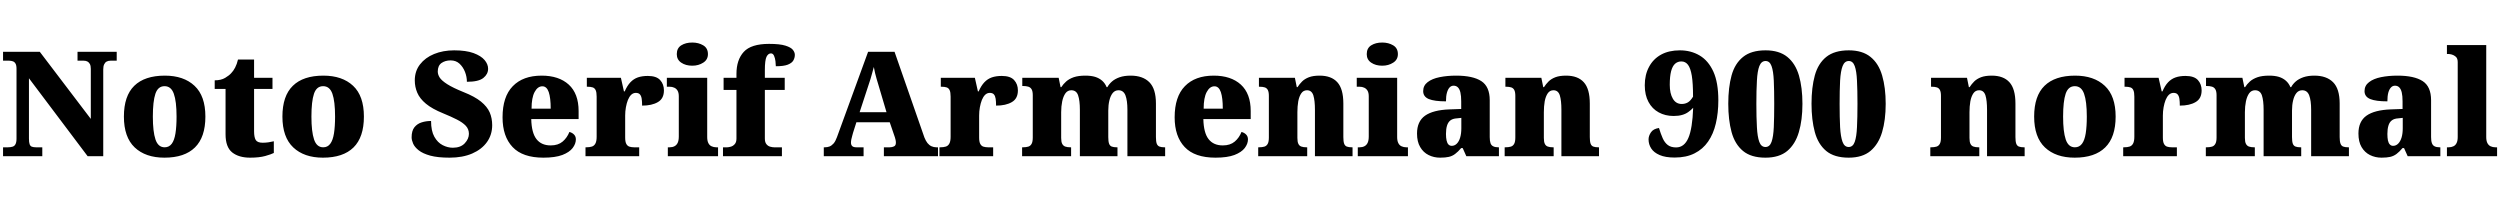 <svg xmlns="http://www.w3.org/2000/svg" xmlns:xlink="http://www.w3.org/1999/xlink" width="410.208" height="32.64"><path fill="black" d="M6.94 25.63L0.50 25.63L0.50 24.17L1.30 24.17Q1.73 24.17 2.05 24.07Q2.38 23.98 2.54 23.66Q2.71 23.35 2.71 22.73L2.71 22.73L2.71 11.30Q2.71 10.70 2.54 10.43Q2.38 10.15 2.10 10.06Q1.82 9.96 1.51 9.96L1.51 9.96L0.50 9.96L0.50 8.50L6.53 8.50L14.90 19.51L14.90 11.30Q14.90 10.80 14.75 10.51Q14.59 10.22 14.34 10.09Q14.09 9.96 13.75 9.96L13.75 9.96L12.72 9.96L12.72 8.50L19.15 8.50L19.15 9.96L18.12 9.96Q17.76 9.96 17.50 10.10Q17.23 10.25 17.09 10.56Q16.94 10.87 16.94 11.40L16.94 11.40L16.94 25.63L14.38 25.63L4.75 12.84L4.75 22.73Q4.75 23.35 4.86 23.66Q4.97 23.98 5.23 24.07Q5.50 24.17 5.90 24.17L5.90 24.17L6.94 24.17L6.94 25.63ZM26.98 25.87L26.98 25.87Q23.88 25.87 22.10 24.19Q20.33 22.51 20.33 19.13L20.33 19.13Q20.33 15.74 22.03 14.08Q23.74 12.41 27.05 12.41L27.05 12.41Q30.14 12.41 31.92 14.08Q33.70 15.74 33.70 19.13L33.70 19.13Q33.70 22.51 31.99 24.19Q30.29 25.87 26.98 25.87ZM27.02 24.17L27.02 24.17Q27.74 24.17 28.18 23.59Q28.61 23.02 28.79 21.89Q28.97 20.76 28.97 19.13L28.97 19.13Q28.97 16.63 28.52 15.38Q28.08 14.14 27 14.14L27 14.14Q25.92 14.14 25.50 15.38Q25.08 16.63 25.08 19.13L25.08 19.13Q25.08 21.60 25.51 22.88Q25.94 24.17 27.02 24.17ZM41.04 25.87L41.04 25.87Q39.19 25.87 38.10 25.01Q37.01 24.14 37.01 22.03L37.01 22.03L37.01 14.59L35.23 14.59L35.23 13.18Q36.26 13.18 36.94 12.78Q37.61 12.38 37.94 12.00L37.94 12.00Q38.28 11.66 38.58 11.09Q38.88 10.51 39.05 9.77L39.05 9.77L41.69 9.77L41.69 12.77L44.71 12.77L44.71 14.59L41.69 14.59L41.69 21.55Q41.69 22.51 41.96 22.97Q42.24 23.42 43.10 23.42L43.10 23.42Q43.58 23.42 44.06 23.35Q44.54 23.28 44.93 23.18L44.93 23.18L44.93 25.10Q44.50 25.32 43.51 25.60Q42.53 25.87 41.04 25.87ZM52.99 25.87L52.99 25.87Q49.90 25.87 48.12 24.19Q46.34 22.51 46.34 19.13L46.34 19.13Q46.34 15.74 48.05 14.08Q49.75 12.41 53.06 12.41L53.06 12.41Q56.16 12.41 57.94 14.08Q59.71 15.74 59.71 19.13L59.71 19.13Q59.71 22.51 58.01 24.19Q56.30 25.87 52.99 25.87ZM53.04 24.17L53.04 24.17Q53.76 24.17 54.19 23.59Q54.62 23.02 54.80 21.89Q54.98 20.76 54.98 19.13L54.98 19.13Q54.98 16.63 54.54 15.38Q54.10 14.14 53.02 14.14L53.02 14.14Q51.94 14.14 51.52 15.38Q51.10 16.63 51.10 19.13L51.10 19.13Q51.10 21.60 51.53 22.88Q51.96 24.17 53.04 24.17ZM73.78 25.87L73.78 25.87Q71.83 25.87 70.61 25.54Q69.38 25.20 68.71 24.67Q68.04 24.14 67.79 23.57Q67.54 22.99 67.54 22.54L67.54 22.54Q67.54 21.46 68.00 20.88Q68.47 20.30 69.19 20.08Q69.91 19.85 70.73 19.85L70.73 19.85Q70.73 21.48 71.27 22.44Q71.81 23.40 72.64 23.82Q73.46 24.24 74.30 24.24L74.30 24.24Q75.58 24.24 76.26 23.51Q76.94 22.78 76.94 21.96L76.94 21.96Q76.94 21.19 76.43 20.64Q75.91 20.09 74.96 19.61Q74.02 19.13 72.72 18.60L72.72 18.60Q70.90 17.86 69.89 17.02Q68.88 16.18 68.47 15.22Q68.06 14.26 68.06 13.20L68.06 13.20Q68.06 11.66 68.92 10.56Q69.77 9.46 71.23 8.86Q72.70 8.26 74.52 8.26L74.52 8.26Q76.46 8.26 77.70 8.71Q78.94 9.17 79.51 9.85Q80.09 10.54 80.09 11.28L80.09 11.28Q80.09 12.17 79.31 12.79Q78.53 13.42 76.61 13.42L76.61 13.42Q76.61 12.60 76.30 11.80Q75.98 10.99 75.40 10.45Q74.81 9.91 73.94 9.91L73.94 9.91Q73.06 9.91 72.44 10.34Q71.83 10.78 71.83 11.74L71.83 11.74Q71.83 12.22 72.14 12.72Q72.46 13.22 73.38 13.81Q74.30 14.40 76.08 15.12L76.08 15.12Q77.90 15.84 78.92 16.67Q79.94 17.50 80.35 18.44Q80.76 19.39 80.76 20.54L80.76 20.54Q80.76 22.10 79.91 23.30Q79.06 24.50 77.48 25.19Q75.91 25.87 73.78 25.87ZM89.16 25.87L89.16 25.87Q85.75 25.87 84.11 24.13Q82.46 22.39 82.46 19.25L82.46 19.25Q82.46 15.86 84.14 14.14Q85.82 12.41 88.87 12.41L88.87 12.41Q91.70 12.41 93.32 13.88Q94.94 15.36 94.94 18.22L94.94 18.22L94.94 19.54L87.17 19.54Q87.22 21.79 88.02 22.82Q88.82 23.86 90.36 23.86L90.36 23.86Q91.58 23.86 92.32 23.23Q93.05 22.61 93.43 21.65L93.43 21.65Q93.89 21.77 94.19 22.08Q94.49 22.39 94.49 22.87L94.49 22.87Q94.49 23.59 93.96 24.29Q93.43 24.98 92.27 25.43Q91.10 25.87 89.16 25.87ZM87.22 17.83L90.36 17.83Q90.36 16.06 90.04 15.11Q89.71 14.16 88.99 14.16L88.99 14.16Q88.22 14.16 87.72 15.10Q87.22 16.03 87.22 17.83L87.22 17.83ZM104.88 25.63L96.07 25.63L96.07 24.17L96.19 24.17Q96.74 24.17 97.12 24.05Q97.49 23.93 97.69 23.56Q97.90 23.18 97.90 22.44L97.90 22.44L97.90 15.86Q97.90 15.14 97.74 14.80Q97.58 14.45 97.25 14.34Q96.91 14.23 96.38 14.23L96.38 14.23L96.29 14.23L96.29 12.77L101.88 12.77L102.38 15.00L102.50 15.00Q102.91 14.06 103.44 13.50Q103.97 12.94 104.66 12.70Q105.36 12.46 106.30 12.46L106.30 12.46Q107.71 12.46 108.32 13.14Q108.94 13.82 108.94 14.83L108.94 14.83Q108.94 16.18 107.95 16.75Q106.97 17.33 105.36 17.33L105.36 17.33Q105.36 16.66 105.29 16.20Q105.22 15.74 105 15.49Q104.78 15.24 104.33 15.24L104.33 15.24Q103.90 15.24 103.57 15.55Q103.25 15.86 103.03 16.40Q102.82 16.94 102.70 17.60Q102.58 18.26 102.58 18.96L102.58 18.96L102.58 22.56Q102.58 23.26 102.76 23.60Q102.94 23.95 103.27 24.06Q103.61 24.17 104.04 24.17L104.04 24.17L104.88 24.17L104.88 25.63ZM117.82 25.63L109.58 25.63L109.58 24.17L109.87 24.17Q110.33 24.17 110.66 24Q111.00 23.83 111.19 23.45Q111.38 23.06 111.38 22.39L111.38 22.39L111.38 15.82Q111.38 15.22 111.18 14.88Q110.98 14.54 110.64 14.39Q110.30 14.23 109.87 14.23L109.87 14.23L109.42 14.23L109.42 12.77L116.04 12.77L116.04 22.49Q116.04 23.11 116.23 23.48Q116.42 23.86 116.77 24.01Q117.12 24.17 117.55 24.17L117.55 24.17L117.82 24.17L117.82 25.63ZM113.59 10.78L113.59 10.78Q112.51 10.78 111.78 10.28Q111.05 9.79 111.05 8.88L111.05 8.88Q111.05 7.90 111.78 7.44Q112.51 6.98 113.59 6.98L113.59 6.98Q114.62 6.98 115.39 7.44Q116.16 7.90 116.16 8.88L116.16 8.88Q116.16 9.79 115.39 10.28Q114.62 10.78 113.59 10.78ZM128.30 25.63L118.63 25.63L118.63 24.17L119.33 24.17Q119.54 24.17 119.90 24.07Q120.26 23.98 120.55 23.66Q120.84 23.35 120.84 22.73L120.84 22.73L120.84 14.76L118.73 14.76L118.73 12.77L120.84 12.77L120.84 12.12Q120.84 9.82 122.04 8.51Q123.24 7.20 126.19 7.20L126.19 7.20Q127.97 7.20 128.88 7.49Q129.79 7.78 130.10 8.18Q130.42 8.59 130.42 9L130.42 9Q130.42 9.48 130.18 9.91Q129.94 10.34 129.26 10.61Q128.59 10.87 127.30 10.87L127.30 10.87Q127.30 10.54 127.24 10.04Q127.18 9.55 127.01 9.16Q126.84 8.76 126.50 8.76L126.50 8.76Q126.05 8.76 125.77 9.32Q125.50 9.89 125.50 11.52L125.50 11.52L125.50 12.77L128.76 12.77L128.76 14.76L125.50 14.76L125.50 22.73Q125.50 23.35 125.76 23.66Q126.02 23.98 126.38 24.07Q126.74 24.17 127.01 24.17L127.01 24.17L128.30 24.17L128.30 25.63ZM141.70 25.63L135.17 25.63L135.17 24.17L135.34 24.17Q135.74 24.17 136.10 24.04Q136.46 23.90 136.78 23.54Q137.09 23.18 137.33 22.51L137.33 22.51L142.44 8.50L146.78 8.50L151.68 22.56Q151.90 23.11 152.18 23.47Q152.47 23.83 152.84 24Q153.22 24.17 153.65 24.17L153.65 24.17L153.91 24.17L153.91 25.63L145.03 25.63L145.03 24.17L145.99 24.17Q146.38 24.17 146.69 24.02Q147 23.88 147 23.42L147 23.42Q147 23.18 146.95 22.96Q146.90 22.73 146.84 22.54Q146.78 22.34 146.74 22.25L146.74 22.25L145.99 20.06L140.52 20.06L139.97 21.79Q139.92 21.98 139.84 22.27Q139.75 22.56 139.69 22.86Q139.63 23.16 139.63 23.40L139.63 23.40Q139.63 23.76 139.82 23.96Q140.02 24.17 140.52 24.17L140.52 24.17L141.70 24.17L141.70 25.63ZM142.56 13.80L141.05 18.41L145.46 18.41L144.10 13.82Q143.98 13.39 143.84 12.95Q143.71 12.50 143.59 12.01Q143.47 11.52 143.38 10.99L143.38 10.99Q143.26 11.50 143.11 11.99Q142.97 12.48 142.84 12.94Q142.70 13.39 142.56 13.80L142.56 13.80ZM162.96 25.63L154.15 25.63L154.15 24.17L154.27 24.17Q154.82 24.17 155.20 24.05Q155.57 23.93 155.77 23.56Q155.98 23.18 155.98 22.44L155.98 22.44L155.98 15.86Q155.98 15.14 155.82 14.80Q155.66 14.45 155.33 14.34Q154.99 14.23 154.46 14.23L154.46 14.23L154.37 14.23L154.37 12.77L159.96 12.77L160.46 15.00L160.58 15.00Q160.99 14.06 161.52 13.50Q162.05 12.94 162.74 12.70Q163.44 12.46 164.38 12.46L164.38 12.46Q165.79 12.46 166.40 13.14Q167.02 13.82 167.02 14.83L167.02 14.83Q167.02 16.18 166.03 16.75Q165.05 17.33 163.44 17.33L163.44 17.33Q163.44 16.66 163.37 16.20Q163.30 15.74 163.08 15.49Q162.86 15.24 162.41 15.24L162.41 15.24Q161.98 15.24 161.65 15.55Q161.33 15.86 161.11 16.40Q160.90 16.94 160.78 17.60Q160.66 18.26 160.66 18.96L160.66 18.96L160.66 22.56Q160.66 23.26 160.84 23.60Q161.02 23.95 161.35 24.06Q161.69 24.17 162.12 24.17L162.12 24.17L162.96 24.17L162.96 25.63ZM175.75 25.63L167.71 25.63L167.71 24.17L167.81 24.17Q168.36 24.17 168.72 24.06Q169.08 23.95 169.27 23.60Q169.46 23.26 169.46 22.56L169.46 22.56L169.46 15.62Q169.46 14.98 169.27 14.65Q169.08 14.33 168.72 14.22Q168.36 14.11 167.83 14.11L167.83 14.11L167.74 14.11L167.74 12.77L173.71 12.77L174.02 14.30L174.14 14.30Q174.46 13.80 174.94 13.37Q175.42 12.94 176.18 12.67Q176.95 12.41 178.10 12.41L178.10 12.41Q179.02 12.41 179.69 12.61Q180.36 12.82 180.84 13.24Q181.32 13.66 181.58 14.30L181.58 14.30L181.70 14.30Q181.97 13.80 182.46 13.37Q182.95 12.94 183.72 12.67Q184.49 12.41 185.52 12.41L185.52 12.41Q187.51 12.41 188.59 13.49Q189.67 14.57 189.67 16.99L189.67 16.99L189.67 22.49Q189.67 23.21 189.80 23.57Q189.94 23.93 190.25 24.05Q190.56 24.17 191.09 24.17L191.09 24.17L191.18 24.17L191.18 25.63L184.99 25.63L184.99 18.02Q184.99 16.49 184.67 15.65Q184.34 14.81 183.53 14.81L183.53 14.81Q182.95 14.81 182.58 15.26Q182.21 15.72 182.03 16.48Q181.85 17.23 181.85 18.14L181.85 18.14L181.85 22.49Q181.85 23.21 181.98 23.57Q182.11 23.93 182.42 24.05Q182.74 24.17 183.26 24.17L183.26 24.17L183.36 24.17L183.36 25.63L177.19 25.63L177.19 18.02Q177.19 16.49 176.90 15.65Q176.62 14.81 175.78 14.81L175.78 14.81Q175.18 14.81 174.82 15.31Q174.46 15.82 174.29 16.63Q174.12 17.45 174.12 18.41L174.12 18.41L174.12 22.63Q174.12 23.28 174.29 23.60Q174.46 23.93 174.79 24.05Q175.13 24.17 175.66 24.17L175.66 24.17L175.75 24.17L175.75 25.63ZM199.44 25.87L199.44 25.87Q196.03 25.87 194.39 24.13Q192.74 22.39 192.74 19.25L192.74 19.25Q192.74 15.86 194.42 14.14Q196.10 12.41 199.15 12.41L199.15 12.41Q201.98 12.41 203.60 13.88Q205.22 15.36 205.22 18.22L205.22 18.22L205.22 19.54L197.45 19.54Q197.50 21.79 198.30 22.82Q199.10 23.86 200.64 23.86L200.64 23.86Q201.86 23.86 202.60 23.23Q203.33 22.61 203.71 21.65L203.71 21.65Q204.17 21.77 204.47 22.08Q204.77 22.39 204.77 22.87L204.77 22.87Q204.77 23.59 204.24 24.29Q203.71 24.98 202.55 25.43Q201.38 25.87 199.44 25.87ZM197.50 17.83L200.64 17.83Q200.64 16.06 200.32 15.11Q199.99 14.16 199.27 14.16L199.27 14.16Q198.50 14.16 198 15.10Q197.50 16.03 197.50 17.83L197.50 17.83ZM214.49 25.63L206.45 25.63L206.45 24.17L206.54 24.17Q207.10 24.17 207.46 24.06Q207.82 23.95 208.01 23.60Q208.20 23.26 208.20 22.56L208.20 22.56L208.20 15.74Q208.20 15.10 208.03 14.77Q207.86 14.45 207.53 14.34Q207.19 14.23 206.66 14.23L206.66 14.23L206.57 14.23L206.57 12.77L212.47 12.77L212.78 14.30L212.90 14.30Q213.22 13.80 213.65 13.37Q214.08 12.94 214.78 12.67Q215.47 12.41 216.53 12.41L216.53 12.41Q218.45 12.41 219.43 13.49Q220.42 14.57 220.42 16.99L220.42 16.99L220.42 22.49Q220.42 23.21 220.55 23.57Q220.68 23.93 220.99 24.05Q221.30 24.17 221.83 24.17L221.83 24.17L221.93 24.17L221.93 25.63L215.76 25.63L215.76 18.02Q215.76 16.49 215.50 15.65Q215.23 14.81 214.46 14.81L214.46 14.81Q213.86 14.81 213.52 15.31Q213.17 15.82 213.02 16.63Q212.88 17.45 212.88 18.41L212.88 18.41L212.88 22.63Q212.88 23.28 213.04 23.60Q213.19 23.93 213.53 24.05Q213.86 24.17 214.39 24.17L214.39 24.17L214.49 24.17L214.49 25.63ZM231.02 25.63L222.79 25.63L222.79 24.17L223.08 24.17Q223.54 24.17 223.87 24Q224.21 23.83 224.40 23.45Q224.59 23.06 224.59 22.39L224.59 22.39L224.59 15.82Q224.59 15.22 224.39 14.88Q224.18 14.54 223.85 14.39Q223.51 14.23 223.08 14.23L223.08 14.23L222.62 14.23L222.62 12.77L229.25 12.77L229.25 22.49Q229.25 23.11 229.44 23.48Q229.63 23.86 229.98 24.01Q230.33 24.17 230.76 24.17L230.76 24.17L231.02 24.17L231.02 25.63ZM226.80 10.78L226.80 10.78Q225.72 10.78 224.99 10.28Q224.26 9.79 224.26 8.88L224.26 8.88Q224.26 7.90 224.99 7.44Q225.72 6.98 226.80 6.98L226.80 6.98Q227.83 6.98 228.60 7.44Q229.37 7.90 229.37 8.88L229.37 8.88Q229.37 9.79 228.60 10.28Q227.83 10.78 226.80 10.78ZM236.30 25.87L236.30 25.87Q235.27 25.87 234.41 25.44Q233.54 25.01 233.03 24.13Q232.51 23.26 232.51 21.91L232.51 21.91Q232.51 19.92 233.83 18.98Q235.15 18.05 237.82 17.95L237.82 17.95L239.76 17.88L239.76 16.63Q239.76 15.74 239.63 15.18Q239.50 14.62 239.22 14.34Q238.94 14.06 238.51 14.06L238.51 14.06Q238.13 14.06 237.85 14.35Q237.58 14.64 237.42 15.20Q237.26 15.77 237.26 16.63L237.26 16.63Q235.37 16.63 234.44 16.25Q233.52 15.86 233.52 14.95L233.52 14.95Q233.52 14.04 234.25 13.48Q234.98 12.91 236.22 12.66Q237.46 12.41 238.92 12.41L238.92 12.41Q241.68 12.41 243.06 13.31Q244.44 14.21 244.44 16.44L244.44 16.44L244.44 22.49Q244.44 23.14 244.57 23.50Q244.70 23.86 245.02 24.01Q245.33 24.17 245.86 24.17L245.86 24.17L245.95 24.17L245.95 25.63L240.60 25.63L240 24.29L239.76 24.29Q239.23 24.91 238.76 25.26Q238.30 25.61 237.73 25.74Q237.17 25.87 236.30 25.87ZM238.20 23.93L238.20 23.93Q238.68 23.93 239.04 23.57Q239.40 23.21 239.59 22.56Q239.78 21.91 239.78 21.05L239.78 21.05L239.78 19.34L239.04 19.42Q238.37 19.46 237.98 19.76Q237.60 20.06 237.43 20.62Q237.26 21.17 237.26 21.98L237.26 21.98Q237.26 22.61 237.36 23.05Q237.46 23.50 237.67 23.71Q237.89 23.93 238.20 23.93ZM254.93 25.63L246.89 25.63L246.89 24.17L246.98 24.17Q247.54 24.17 247.90 24.06Q248.26 23.95 248.45 23.60Q248.64 23.26 248.64 22.56L248.64 22.56L248.64 15.74Q248.64 15.10 248.47 14.77Q248.30 14.45 247.97 14.34Q247.63 14.23 247.10 14.23L247.10 14.23L247.01 14.23L247.01 12.77L252.91 12.77L253.22 14.30L253.34 14.30Q253.66 13.80 254.09 13.37Q254.52 12.94 255.22 12.67Q255.91 12.41 256.97 12.41L256.97 12.41Q258.89 12.41 259.87 13.49Q260.86 14.57 260.86 16.99L260.86 16.99L260.86 22.49Q260.86 23.21 260.99 23.57Q261.12 23.93 261.43 24.05Q261.74 24.17 262.27 24.17L262.27 24.17L262.37 24.17L262.37 25.63L256.20 25.63L256.20 18.02Q256.20 16.49 255.94 15.65Q255.67 14.81 254.90 14.81L254.90 14.81Q254.30 14.81 253.96 15.31Q253.61 15.82 253.46 16.63Q253.32 17.45 253.32 18.41L253.32 18.41L253.32 22.63Q253.32 23.28 253.48 23.60Q253.63 23.93 253.97 24.05Q254.30 24.17 254.83 24.17L254.83 24.17L254.93 24.17L254.93 25.63ZM274.78 25.85L274.78 25.85Q273.26 25.85 272.32 25.44Q271.37 25.03 270.94 24.36Q270.50 23.69 270.50 22.87L270.50 22.87Q270.50 22.30 270.89 21.72Q271.27 21.14 272.21 21L272.21 21Q272.50 21.96 272.82 22.68Q273.14 23.40 273.66 23.80Q274.18 24.19 275.02 24.19L275.02 24.19Q276.36 24.19 277.03 22.64Q277.70 21.10 277.82 17.69L277.82 17.69Q277.46 18.07 277.02 18.38Q276.58 18.70 276 18.86Q275.42 19.03 274.61 19.03L274.61 19.03Q273.24 19.03 272.17 18.44Q271.10 17.86 270.49 16.73Q269.88 15.60 269.88 13.99L269.88 13.99Q269.88 12.26 270.58 10.97Q271.27 9.67 272.56 8.96Q273.84 8.26 275.64 8.26L275.64 8.26Q277.46 8.26 278.89 9.11Q280.32 9.96 281.14 11.76Q281.95 13.56 281.95 16.46L281.95 16.46Q281.95 18.53 281.54 20.26Q281.14 21.98 280.27 23.23Q279.41 24.48 278.05 25.16Q276.70 25.85 274.78 25.85ZM275.95 17.06L275.95 17.06Q276.50 17.06 276.95 16.80Q277.39 16.54 277.80 15.86L277.80 15.86Q277.80 13.70 277.60 12.44Q277.39 11.18 276.97 10.63Q276.55 10.08 275.88 10.08L275.88 10.08Q275.28 10.08 274.85 10.46Q274.42 10.85 274.20 11.69Q273.98 12.53 273.98 13.92L273.98 13.92Q273.98 15.34 274.49 16.20Q274.99 17.06 275.95 17.06ZM289.68 25.87L289.68 25.87Q287.33 25.87 286.00 24.77Q284.66 23.66 284.12 21.67Q283.58 19.68 283.58 17.02L283.58 17.02Q283.58 14.35 284.12 12.38Q284.66 10.42 286.01 9.34Q287.35 8.26 289.70 8.26L289.70 8.26Q291.94 8.26 293.27 9.34Q294.60 10.42 295.18 12.40Q295.75 14.38 295.75 17.04L295.75 17.04Q295.75 19.70 295.16 21.68Q294.58 23.66 293.26 24.77Q291.94 25.87 289.68 25.87ZM289.68 24.12L289.68 24.12Q290.38 24.12 290.68 23.28Q290.98 22.44 291.05 20.86Q291.12 19.27 291.12 17.04L291.12 17.04Q291.12 14.81 291.05 13.24Q290.98 11.66 290.68 10.84Q290.38 10.01 289.70 10.01L289.70 10.01Q289.01 10.01 288.68 10.84Q288.36 11.66 288.28 13.24Q288.19 14.81 288.19 17.04L288.19 17.04Q288.19 19.27 288.28 20.86Q288.36 22.44 288.67 23.28Q288.98 24.12 289.68 24.12ZM303.34 25.87L303.34 25.87Q300.98 25.87 299.65 24.77Q298.32 23.66 297.78 21.67Q297.24 19.68 297.24 17.02L297.24 17.02Q297.24 14.35 297.78 12.38Q298.32 10.42 299.66 9.34Q301.01 8.26 303.36 8.26L303.36 8.26Q305.59 8.26 306.92 9.34Q308.26 10.42 308.83 12.40Q309.41 14.38 309.41 17.04L309.41 17.04Q309.41 19.70 308.82 21.68Q308.23 23.66 306.91 24.77Q305.59 25.87 303.34 25.87ZM303.34 24.12L303.34 24.12Q304.03 24.12 304.33 23.28Q304.63 22.44 304.70 20.86Q304.78 19.27 304.78 17.04L304.78 17.04Q304.78 14.81 304.70 13.24Q304.63 11.66 304.33 10.84Q304.03 10.01 303.36 10.01L303.36 10.01Q302.66 10.01 302.34 10.84Q302.02 11.66 301.93 13.24Q301.85 14.81 301.85 17.04L301.85 17.04Q301.85 19.27 301.93 20.86Q302.02 22.44 302.33 23.28Q302.64 24.12 303.34 24.12ZM324.77 25.63L316.73 25.63L316.73 24.17L316.82 24.17Q317.38 24.17 317.74 24.06Q318.10 23.95 318.29 23.60Q318.48 23.26 318.48 22.56L318.48 22.56L318.48 15.74Q318.48 15.10 318.31 14.77Q318.14 14.45 317.81 14.34Q317.47 14.23 316.94 14.23L316.94 14.23L316.85 14.23L316.85 12.77L322.75 12.77L323.06 14.30L323.18 14.30Q323.50 13.80 323.93 13.37Q324.36 12.94 325.06 12.67Q325.75 12.41 326.81 12.41L326.81 12.41Q328.73 12.41 329.71 13.49Q330.70 14.57 330.70 16.99L330.70 16.99L330.70 22.49Q330.70 23.21 330.83 23.57Q330.96 23.93 331.27 24.05Q331.58 24.17 332.11 24.17L332.11 24.17L332.21 24.17L332.21 25.63L326.04 25.63L326.04 18.02Q326.04 16.49 325.78 15.65Q325.51 14.81 324.74 14.81L324.74 14.81Q324.14 14.81 323.80 15.31Q323.45 15.82 323.30 16.63Q323.16 17.45 323.16 18.41L323.16 18.41L323.16 22.63Q323.16 23.28 323.32 23.60Q323.47 23.93 323.81 24.05Q324.14 24.17 324.67 24.17L324.67 24.17L324.77 24.17L324.77 25.63ZM340.42 25.87L340.42 25.87Q337.32 25.87 335.54 24.19Q333.77 22.51 333.77 19.13L333.77 19.13Q333.77 15.74 335.47 14.08Q337.18 12.41 340.49 12.41L340.49 12.41Q343.58 12.41 345.36 14.08Q347.14 15.74 347.14 19.13L347.14 19.13Q347.14 22.51 345.43 24.19Q343.73 25.87 340.42 25.87ZM340.46 24.17L340.46 24.17Q341.18 24.17 341.62 23.59Q342.05 23.02 342.23 21.89Q342.41 20.76 342.41 19.13L342.41 19.13Q342.41 16.63 341.96 15.38Q341.52 14.14 340.44 14.14L340.44 14.14Q339.36 14.14 338.94 15.38Q338.52 16.63 338.52 19.13L338.52 19.13Q338.52 21.60 338.95 22.88Q339.38 24.17 340.46 24.17ZM357.19 25.63L348.38 25.63L348.38 24.17L348.50 24.17Q349.06 24.17 349.43 24.05Q349.80 23.93 350.00 23.56Q350.21 23.18 350.21 22.44L350.21 22.44L350.21 15.86Q350.21 15.14 350.05 14.80Q349.90 14.45 349.56 14.34Q349.22 14.23 348.70 14.23L348.70 14.23L348.60 14.23L348.60 12.77L354.19 12.77L354.70 15.00L354.82 15.00Q355.22 14.06 355.75 13.50Q356.28 12.94 356.98 12.70Q357.67 12.46 358.61 12.46L358.61 12.46Q360.02 12.46 360.64 13.14Q361.25 13.82 361.25 14.83L361.25 14.83Q361.25 16.18 360.26 16.75Q359.28 17.33 357.67 17.33L357.67 17.33Q357.67 16.66 357.60 16.20Q357.53 15.74 357.31 15.49Q357.10 15.24 356.64 15.24L356.64 15.24Q356.21 15.24 355.88 15.55Q355.56 15.86 355.34 16.40Q355.13 16.94 355.01 17.60Q354.89 18.26 354.89 18.96L354.89 18.96L354.89 22.56Q354.89 23.26 355.07 23.60Q355.25 23.95 355.58 24.06Q355.92 24.17 356.35 24.17L356.35 24.17L357.19 24.17L357.19 25.63ZM369.98 25.63L361.94 25.63L361.94 24.17L362.04 24.17Q362.59 24.17 362.95 24.06Q363.31 23.95 363.50 23.60Q363.70 23.26 363.70 22.56L363.70 22.56L363.70 15.62Q363.70 14.98 363.50 14.65Q363.31 14.33 362.95 14.22Q362.59 14.11 362.06 14.11L362.06 14.11L361.97 14.11L361.97 12.77L367.94 12.77L368.26 14.30L368.38 14.30Q368.69 13.80 369.17 13.37Q369.65 12.94 370.42 12.67Q371.18 12.41 372.34 12.41L372.34 12.41Q373.25 12.41 373.92 12.61Q374.59 12.82 375.07 13.24Q375.55 13.66 375.82 14.30L375.82 14.30L375.94 14.30Q376.20 13.80 376.69 13.37Q377.18 12.94 377.95 12.67Q378.72 12.41 379.75 12.41L379.75 12.41Q381.74 12.41 382.82 13.49Q383.90 14.57 383.90 16.99L383.90 16.99L383.90 22.49Q383.90 23.21 384.04 23.57Q384.17 23.93 384.48 24.05Q384.79 24.17 385.32 24.17L385.32 24.17L385.42 24.17L385.42 25.63L379.22 25.63L379.22 18.02Q379.22 16.49 378.90 15.65Q378.58 14.81 377.76 14.81L377.76 14.81Q377.18 14.81 376.81 15.26Q376.44 15.72 376.26 16.48Q376.08 17.23 376.08 18.14L376.08 18.14L376.08 22.49Q376.08 23.21 376.21 23.57Q376.34 23.93 376.66 24.05Q376.97 24.17 377.50 24.17L377.50 24.17L377.59 24.17L377.59 25.63L371.42 25.63L371.42 18.02Q371.42 16.49 371.14 15.65Q370.85 14.81 370.01 14.81L370.01 14.81Q369.41 14.81 369.05 15.31Q368.69 15.82 368.52 16.63Q368.35 17.45 368.35 18.41L368.35 18.41L368.35 22.63Q368.35 23.28 368.52 23.60Q368.69 23.93 369.02 24.05Q369.36 24.17 369.89 24.17L369.89 24.17L369.98 24.17L369.98 25.63ZM390.77 25.87L390.77 25.87Q389.74 25.87 388.87 25.44Q388.01 25.01 387.49 24.13Q386.98 23.26 386.98 21.91L386.98 21.91Q386.98 19.92 388.30 18.98Q389.62 18.05 392.28 17.95L392.28 17.95L394.22 17.88L394.22 16.63Q394.22 15.74 394.09 15.18Q393.96 14.62 393.68 14.34Q393.41 14.06 392.98 14.06L392.98 14.06Q392.59 14.06 392.32 14.35Q392.04 14.64 391.88 15.20Q391.73 15.77 391.73 16.63L391.73 16.63Q389.83 16.63 388.91 16.25Q387.98 15.86 387.98 14.95L387.98 14.95Q387.98 14.04 388.72 13.48Q389.45 12.91 390.68 12.66Q391.92 12.41 393.38 12.41L393.38 12.41Q396.14 12.41 397.52 13.31Q398.90 14.21 398.90 16.44L398.90 16.44L398.90 22.49Q398.90 23.14 399.04 23.50Q399.17 23.86 399.48 24.01Q399.79 24.17 400.32 24.17L400.32 24.17L400.42 24.17L400.42 25.63L395.06 25.63L394.46 24.29L394.22 24.29Q393.70 24.91 393.23 25.26Q392.76 25.61 392.20 25.74Q391.63 25.87 390.77 25.87ZM392.66 23.93L392.66 23.93Q393.14 23.93 393.50 23.57Q393.86 23.21 394.06 22.56Q394.25 21.91 394.25 21.05L394.25 21.05L394.25 19.34L393.50 19.42Q392.83 19.46 392.45 19.76Q392.06 20.06 391.90 20.62Q391.73 21.17 391.73 21.98L391.73 21.98Q391.73 22.61 391.82 23.05Q391.92 23.50 392.14 23.71Q392.35 23.93 392.66 23.93ZM409.73 25.63L401.50 25.63L401.50 24.17L401.76 24.17Q402.22 24.17 402.55 24.01Q402.89 23.86 403.08 23.48Q403.27 23.11 403.27 22.49L403.27 22.49L403.27 10.20Q403.27 9.60 402.97 9.32Q402.67 9.05 402.31 8.95Q401.95 8.86 401.76 8.86L401.76 8.86L401.50 8.86L401.50 7.39L407.95 7.39L407.95 22.49Q407.95 23.11 408.14 23.48Q408.34 23.86 408.68 24.01Q409.03 24.17 409.46 24.17L409.46 24.17L409.73 24.17L409.73 25.63Z"/></svg>